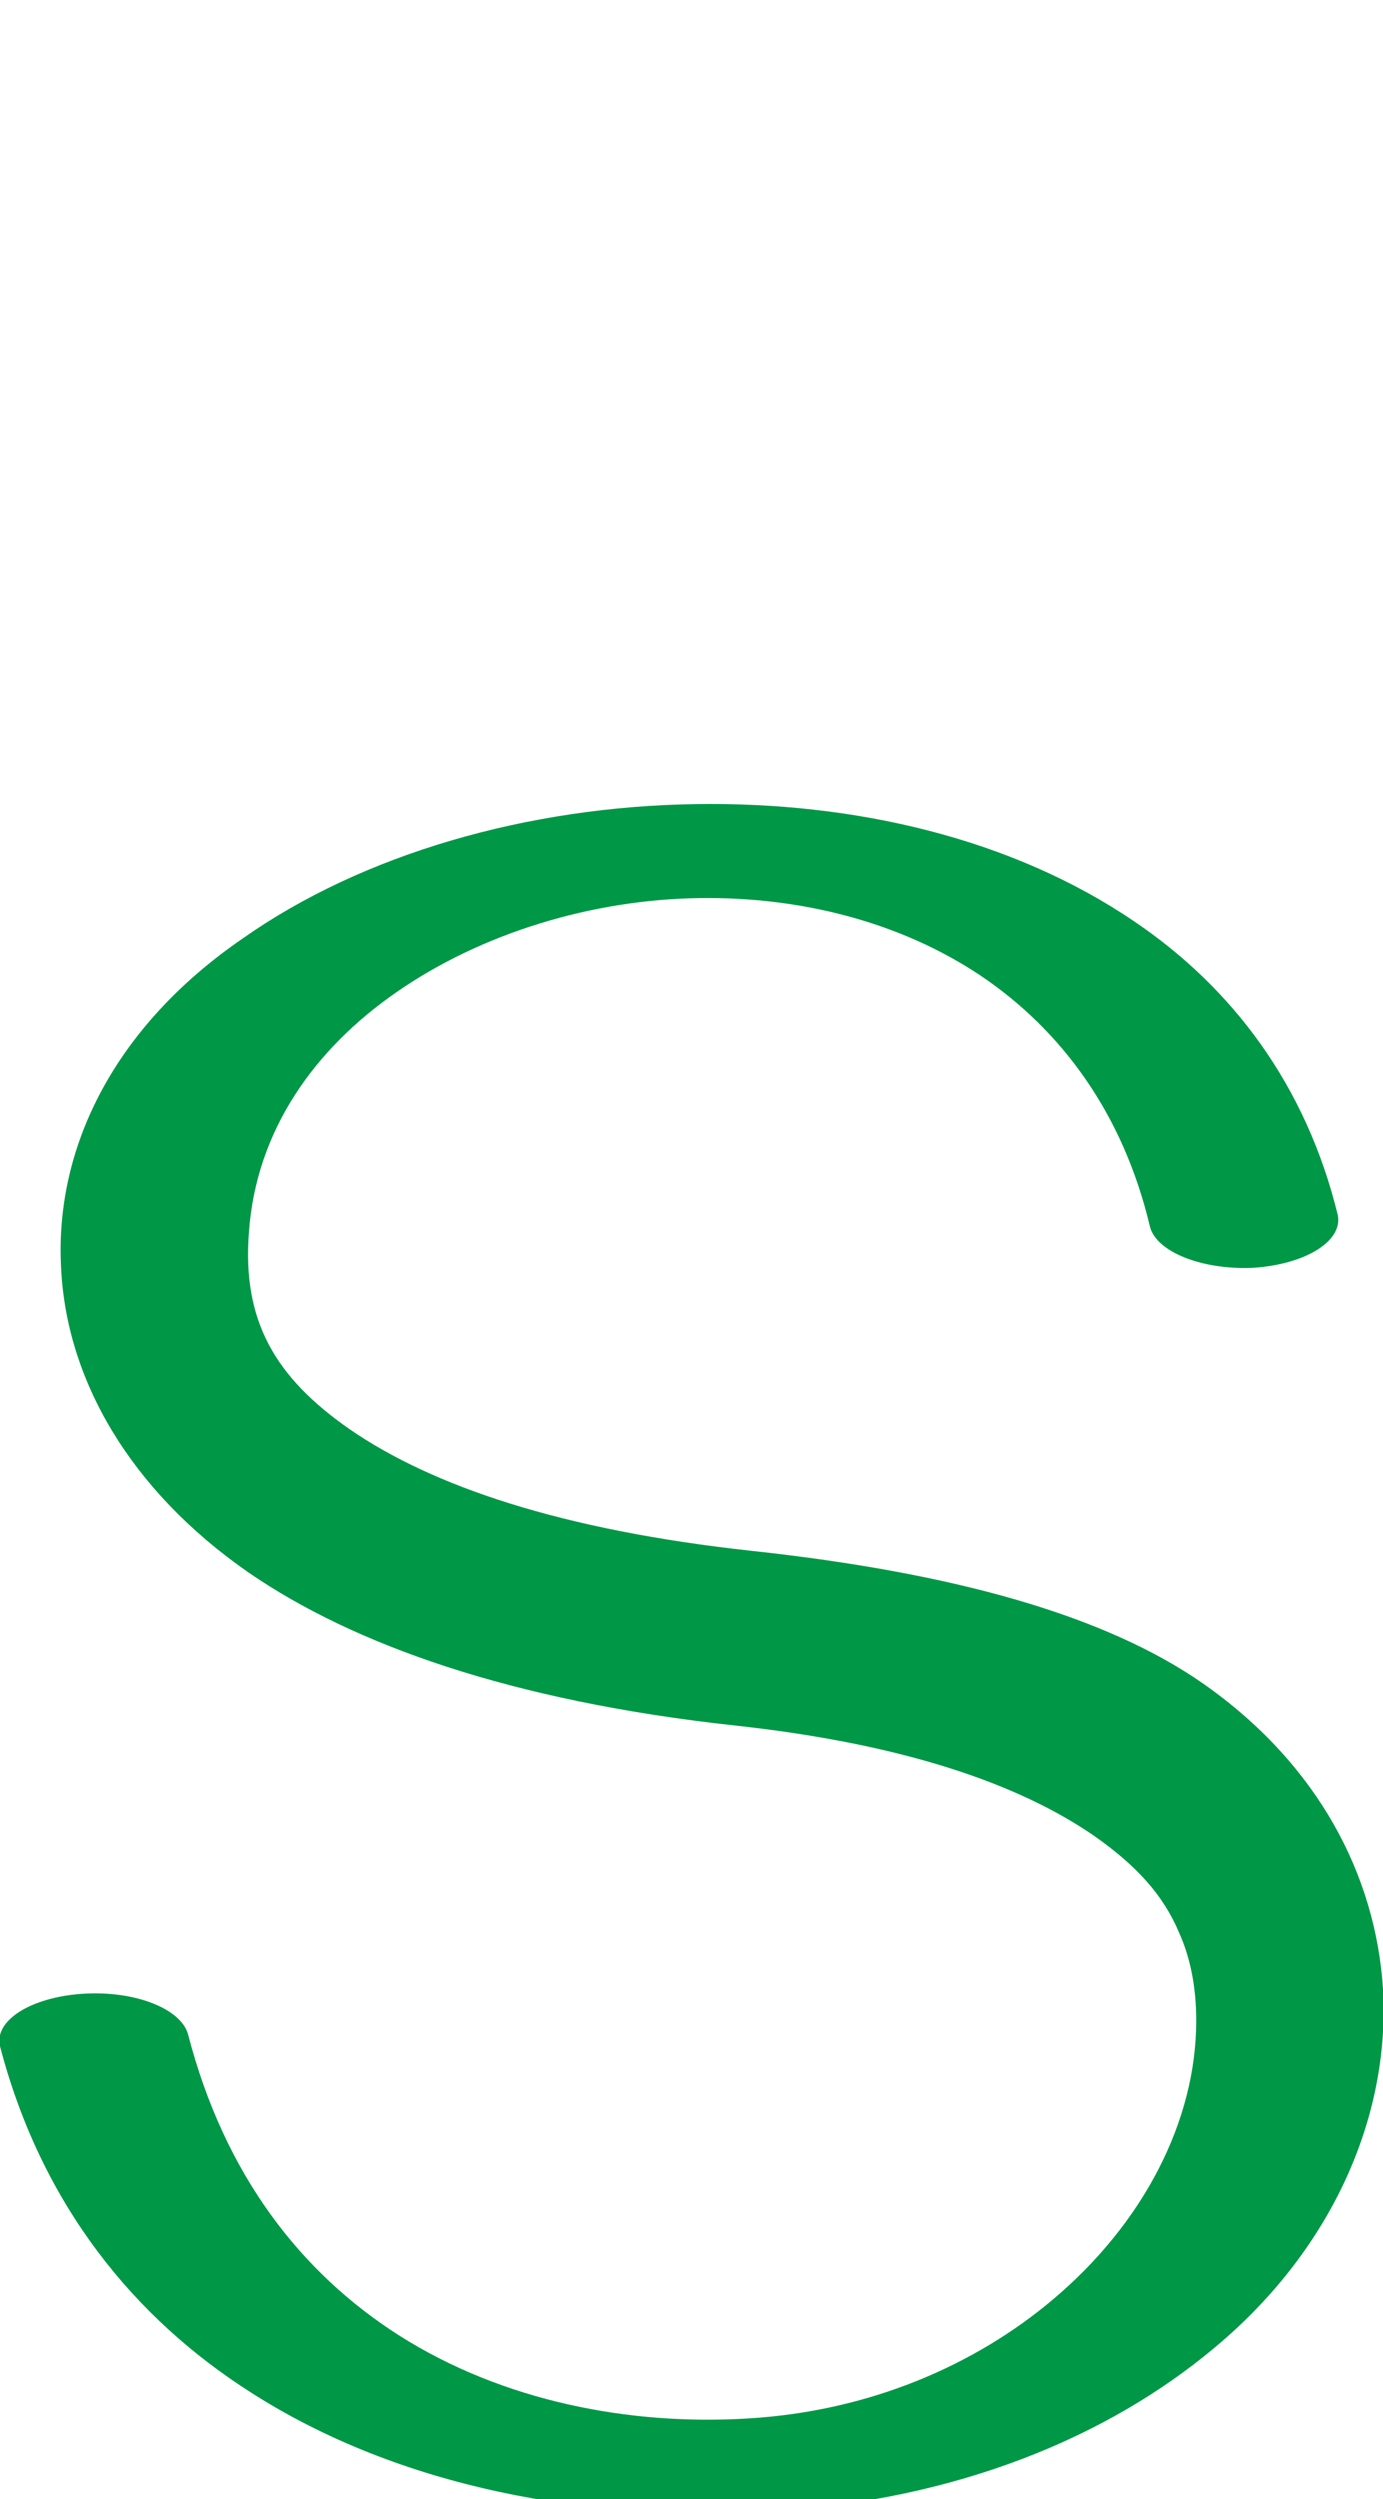 <?xml version="1.0" encoding="UTF-8"?>
<!DOCTYPE svg PUBLIC "-//W3C//DTD SVG 1.1//EN" "http://www.w3.org/Graphics/SVG/1.1/DTD/svg11.dtd">
<!-- Creator: CorelDRAW X8 -->
<svg xmlns="http://www.w3.org/2000/svg" xml:space="preserve" width="1133px" height="2048px" version="1.1" style="shape-rendering:geometricPrecision; text-rendering:geometricPrecision; image-rendering:optimizeQuality; fill-rule:evenodd; clip-rule:evenodd"
viewBox="0 0 1133 2048"
 xmlns:xlink="http://www.w3.org/1999/xlink">
 <defs>
  <style type="text/css">
   <![CDATA[
    .fil0 {fill:#009846;fill-rule:nonzero}
   ]]>
  </style>
 </defs>
 <g id="Layer_x0020_1">
  <path class="fil0" d="M1096 996c4,21 -26,40 -69,43 -42,2 -80,-13 -85,-34 -22,-93 -73,-161 -138,-205 -67,-45 -149,-65 -230,-64 -89,1 -180,29 -249,77 -68,47 -115,114 -121,196 -6,74 22,120 82,162 68,47 174,83 330,100 166,18 290,53 370,109 94,66 141,157 147,250 6,105 -42,214 -138,294 -87,73 -211,125 -363,134 -149,9 -304,-19 -426,-97 -96,-61 -172,-154 -206,-284 -5,-21 25,-40 67,-43 43,-3 81,12 87,33 30,116 93,196 173,247 85,54 189,74 286,68 100,-6 186,-44 249,-97 75,-63 118,-147 118,-229 0,-28 -5,-52 -14,-72 -13,-31 -35,-55 -69,-79 -62,-43 -157,-76 -296,-91 -182,-20 -311,-66 -397,-125 -98,-68 -150,-159 -154,-251 -5,-98 44,-197 149,-269 98,-69 233,-108 371,-110 130,-2 259,28 359,96 80,54 141,134 167,241z"/>
 </g>
</svg>
